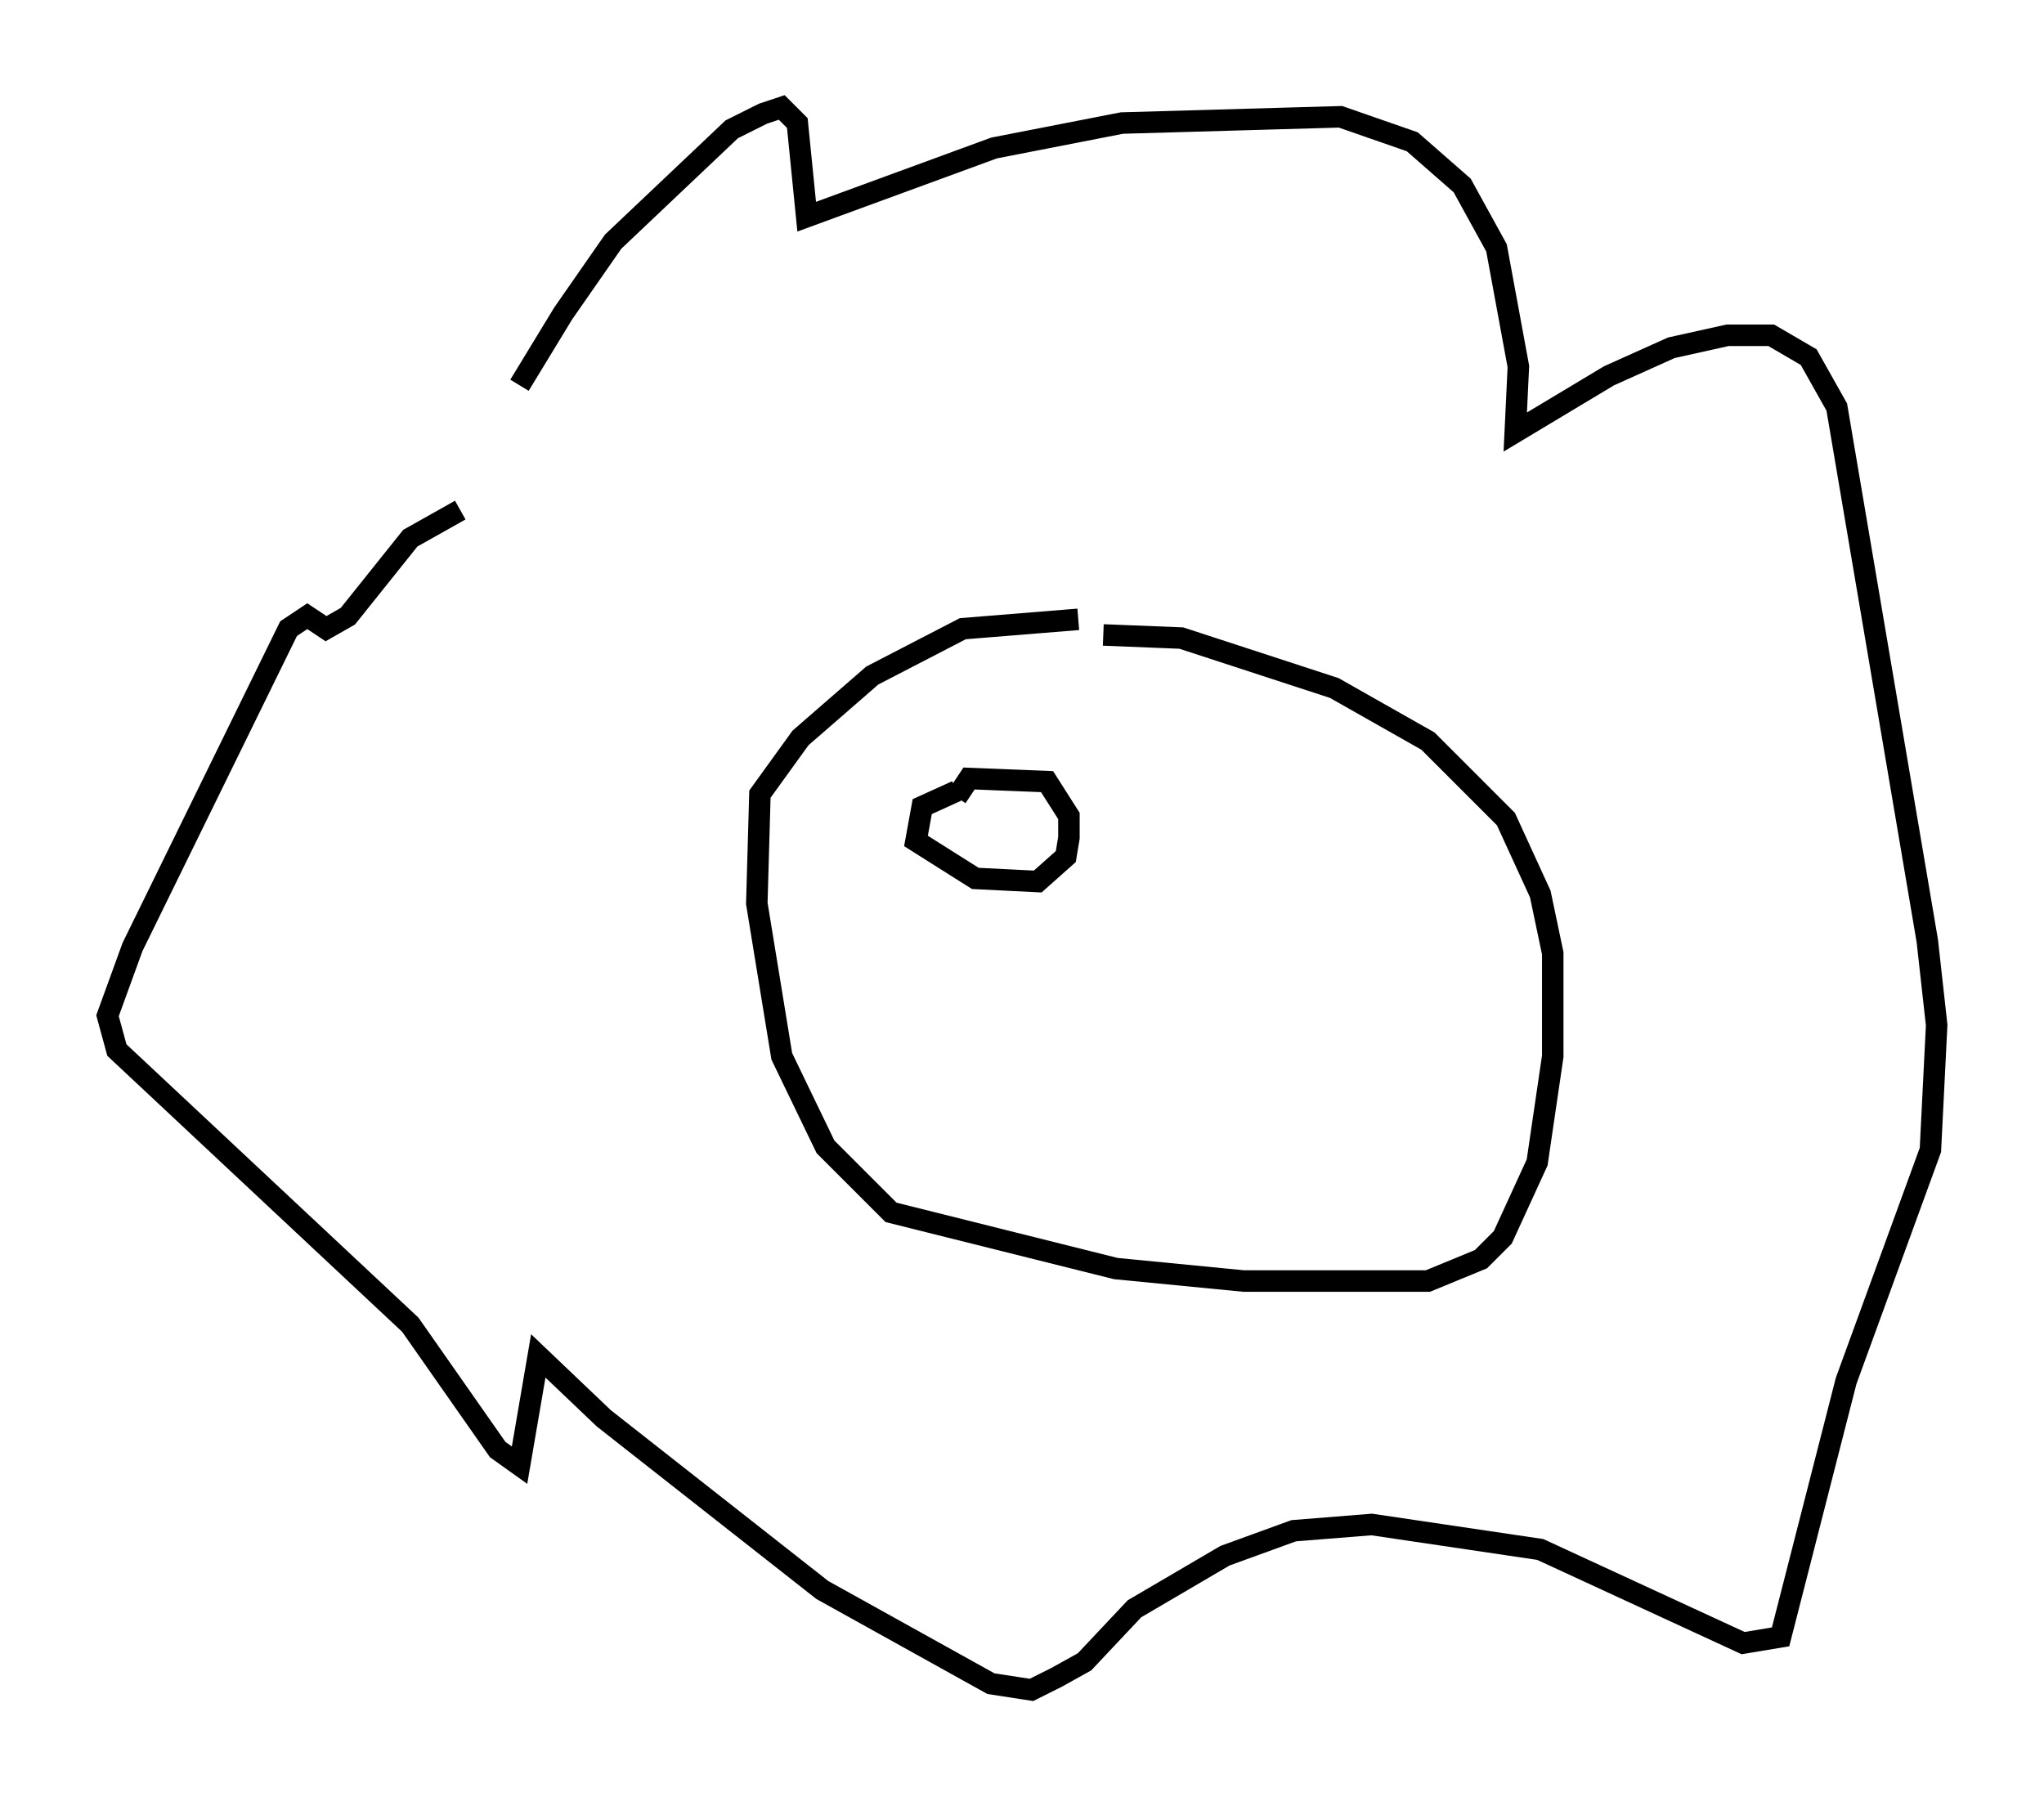 <?xml version="1.0" encoding="utf-8" ?>
<svg baseProfile="full" height="83.642" version="1.1" width="95.117" xmlns="http://www.w3.org/2000/svg" xmlns:ev="http://www.w3.org/2001/xml-events" xmlns:xlink="http://www.w3.org/1999/xlink"><defs /><rect fill="white" height="83.642" width="95.117" x="0" y="0" /><path d="M20.978, 26.788 m3.196, -8.86 l2.034, -3.341 2.324, -3.341 l5.52, -5.229 1.453, -0.726 l0.872, -0.291 0.726, 0.726 l0.436, 4.358 8.715, -3.196 l5.955, -1.162 10.168, -0.291 l3.341, 1.162 2.324, 2.034 l1.598, 2.905 1.017, 5.52 l-0.145, 3.05 4.358, -2.615 l2.905, -1.307 2.615, -0.581 l2.034, 0.0 1.743, 1.017 l1.307, 2.324 4.212, 24.838 l0.436, 3.922 -0.291, 5.81 l-3.922, 10.749 -3.05, 11.911 l-1.743, 0.291 -9.441, -4.358 l-7.844, -1.162 -3.631, 0.291 l-3.196, 1.162 -4.212, 2.469 l-2.324, 2.469 -1.307, 0.726 l-1.162, 0.581 -1.888, -0.291 l-7.844, -4.358 -10.168, -7.989 l-3.05, -2.905 -0.872, 5.084 l-1.017, -0.726 -4.067, -5.81 l-13.654, -12.782 -0.436, -1.598 l1.162, -3.196 7.263, -14.816 l0.872, -0.581 0.872, 0.581 l1.017, -0.581 2.905, -3.631 l2.324, -1.307 m28.76, 5.084 l-5.374, 0.436 -4.212, 2.179 l-3.341, 2.905 -1.888, 2.615 l-0.145, 5.084 1.162, 7.117 l2.034, 4.212 3.05, 3.05 l10.458, 2.615 5.955, 0.581 l8.57, 0.0 2.469, -1.017 l1.017, -1.017 1.598, -3.486 l0.726, -4.939 0.0, -4.793 l-0.581, -2.76 -1.598, -3.486 l-3.631, -3.631 -4.358, -2.469 l-7.117, -2.324 -3.631, -0.145 m-6.827, 7.263 l-1.598, 0.726 -0.291, 1.598 l2.76, 1.743 2.905, 0.145 l1.307, -1.162 0.145, -0.872 l0.0, -1.017 -1.017, -1.598 l-3.631, -0.145 -0.581, 0.872 " fill="none" stroke="black" stroke-width="1" /></svg>